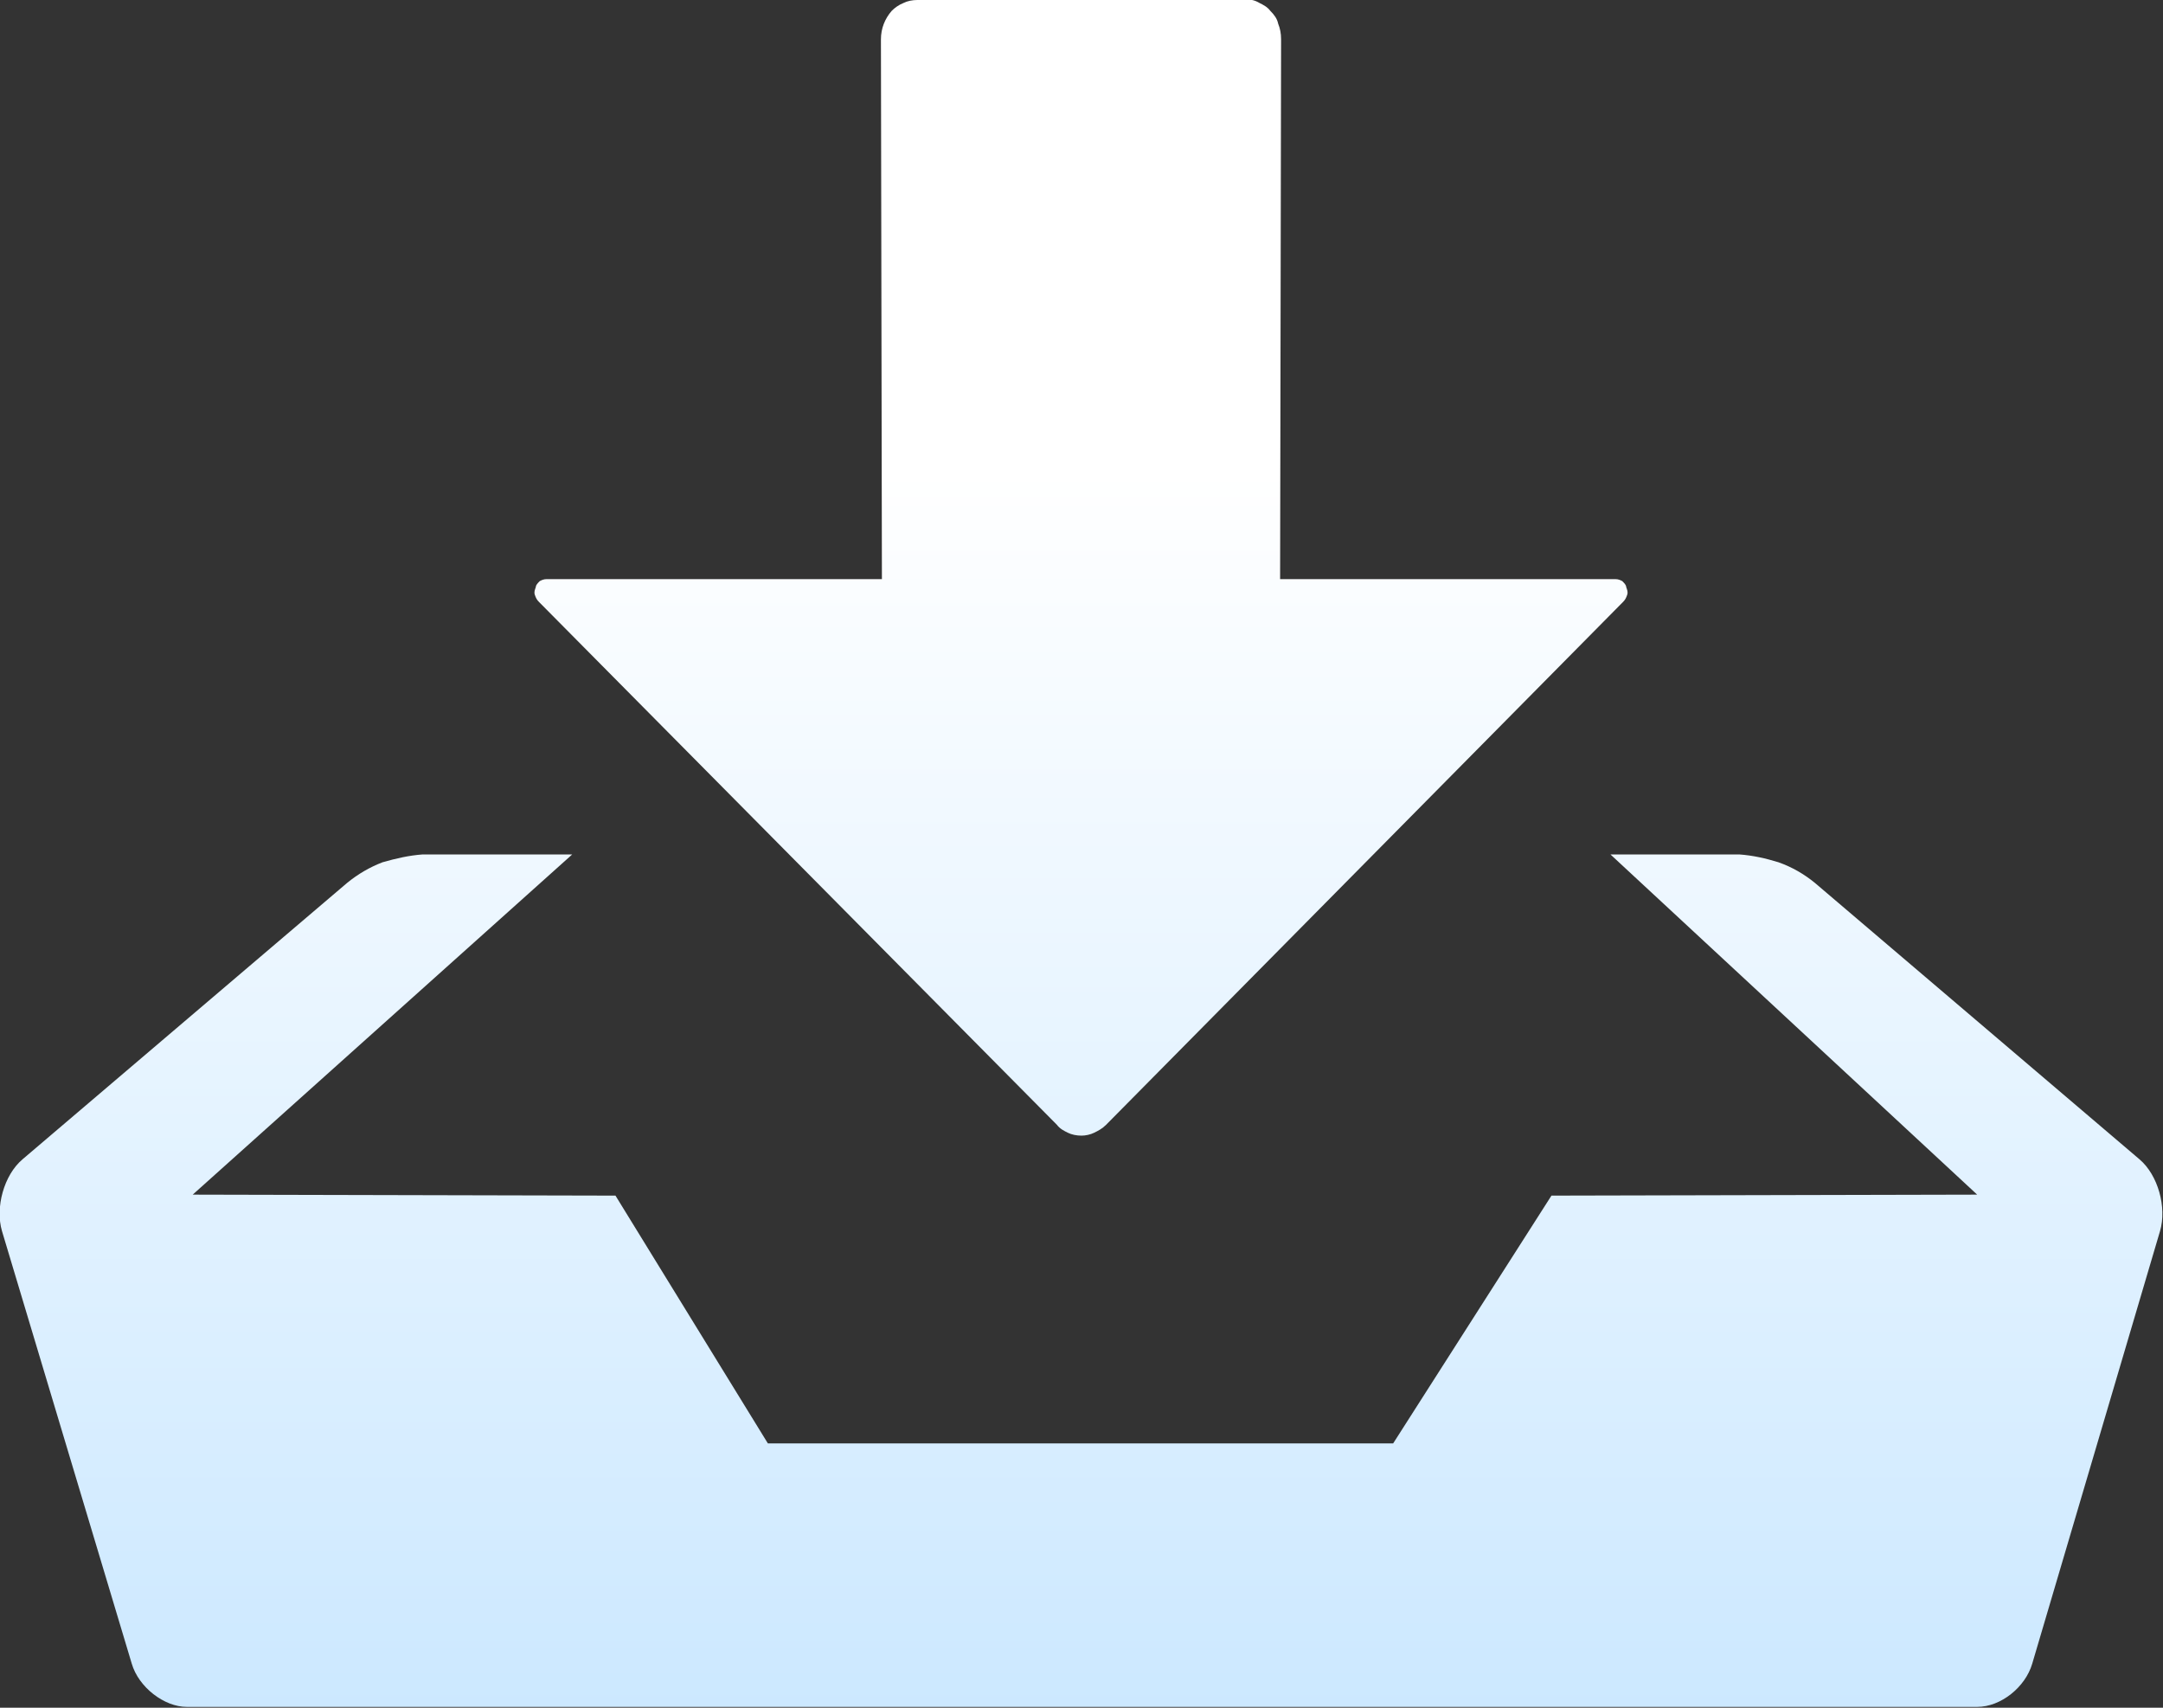 <svg width="22" height="17.368" viewBox="0 0 22 17.368" fill="none" xmlns="http://www.w3.org/2000/svg" xmlns:xlink="http://www.w3.org/1999/xlink">
	<rect x="0" y="0" width="22" height="17.368" fill="#333333" stroke="none"/>
	<desc>
			Created with Pixso.
	</desc>
	<defs>
		<linearGradient x1="11" y1="4.776" x2="11" y2="20.842" id="paint_linear_252_40567_0" gradientUnits="userSpaceOnUse">
			<stop stop-color="#FFFFFF"/>
			<stop offset="1" stop-color="#BEE2FF"/>
		</linearGradient>
	</defs>
	<path id="path" d="M16.51 6.12C16.53 6.1 16.54 6.08 16.55 6.05C16.56 6.02 16.55 6 16.54 5.97C16.54 5.95 16.52 5.93 16.5 5.91C16.48 5.9 16.46 5.89 16.43 5.89L13.02 5.89L13.03 0.4C13.03 0.34 13.02 0.29 13 0.24C12.99 0.19 12.96 0.15 12.92 0.11C12.89 0.07 12.85 0.05 12.81 0.03C12.76 0 12.71 -0.01 12.66 0L9.33 0C9.28 0 9.23 0.01 9.19 0.03C9.14 0.05 9.1 0.08 9.07 0.11C9 0.19 8.96 0.29 8.96 0.4L8.97 5.89L5.56 5.89C5.53 5.89 5.51 5.9 5.49 5.91C5.47 5.93 5.45 5.95 5.45 5.97C5.44 6 5.43 6.02 5.44 6.05C5.45 6.08 5.46 6.1 5.48 6.12L10.75 11.44C10.78 11.48 10.82 11.5 10.86 11.52C10.9 11.54 10.95 11.55 11 11.55C11.04 11.55 11.09 11.54 11.13 11.52C11.17 11.5 11.21 11.48 11.25 11.44L16.51 6.12ZM21.76 11.79L18.46 8.98C18.35 8.89 18.23 8.82 18.09 8.77C17.96 8.73 17.83 8.7 17.69 8.69L16.38 8.69L20.11 12.15L15.78 12.16L14.17 14.68L7.81 14.68L6.26 12.16L1.96 12.15L5.82 8.69L4.3 8.69C4.16 8.7 4.03 8.73 3.89 8.77C3.76 8.82 3.64 8.89 3.53 8.98L0.23 11.79C0.04 11.95 -0.05 12.28 0.02 12.52L1.34 16.92C1.41 17.16 1.67 17.36 1.9 17.36L20.11 17.36C20.35 17.36 20.6 17.16 20.67 16.92L21.97 12.52C22.04 12.28 21.95 11.95 21.76 11.79Z" fill="url(#paint_linear_252_40567_0)" fill-opacity="1" fill-rule="nonzero"/>
</svg>

